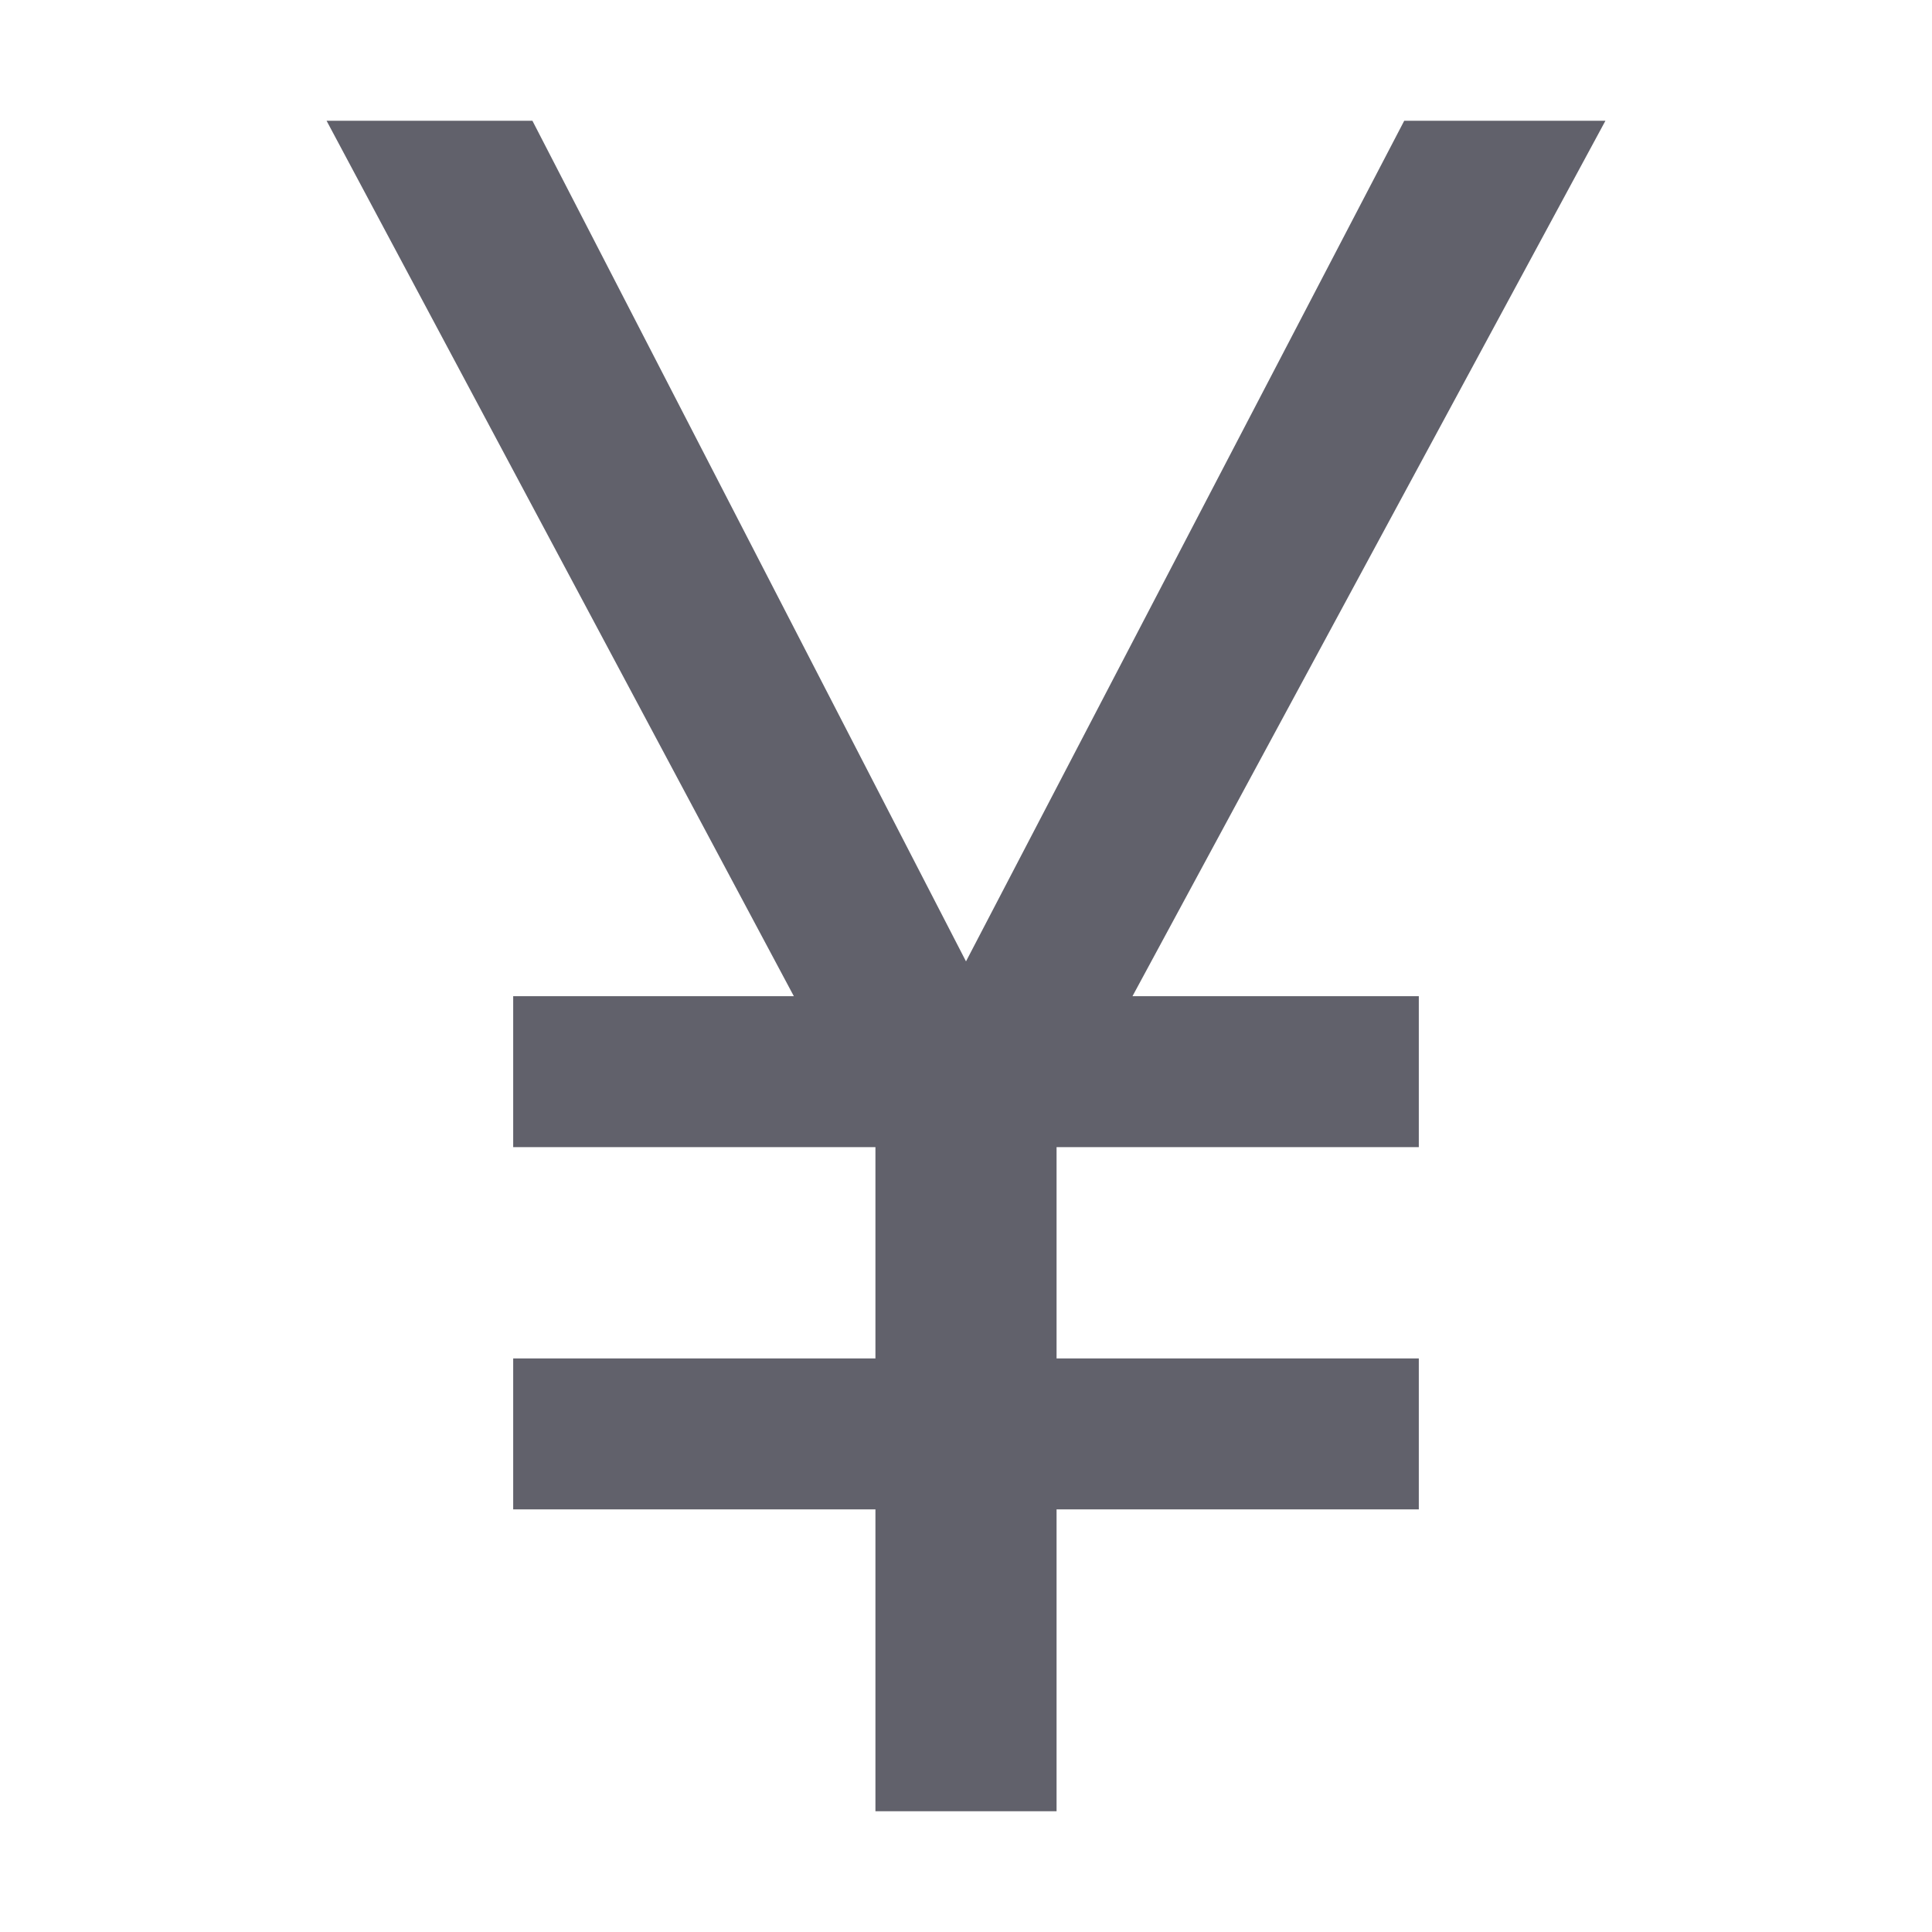 <svg xmlns="http://www.w3.org/2000/svg" height="64" width="64" viewBox="0 0 64 64"><title>currency yen 3</title><g fill="#61616b" class="nc-icon-wrapper"><polygon fill="#61616b" points="53.182,4 46.517,4 32,31.847 17.637,4 10.818,4 26.297,33 17,33 17,38 29,38 29,45 17,45 17,50 29,50 29,60 35,60 35,50 47,50 47,45 35,45 35,38 47,38 47,33 37.515,33 "></polygon></g></svg>